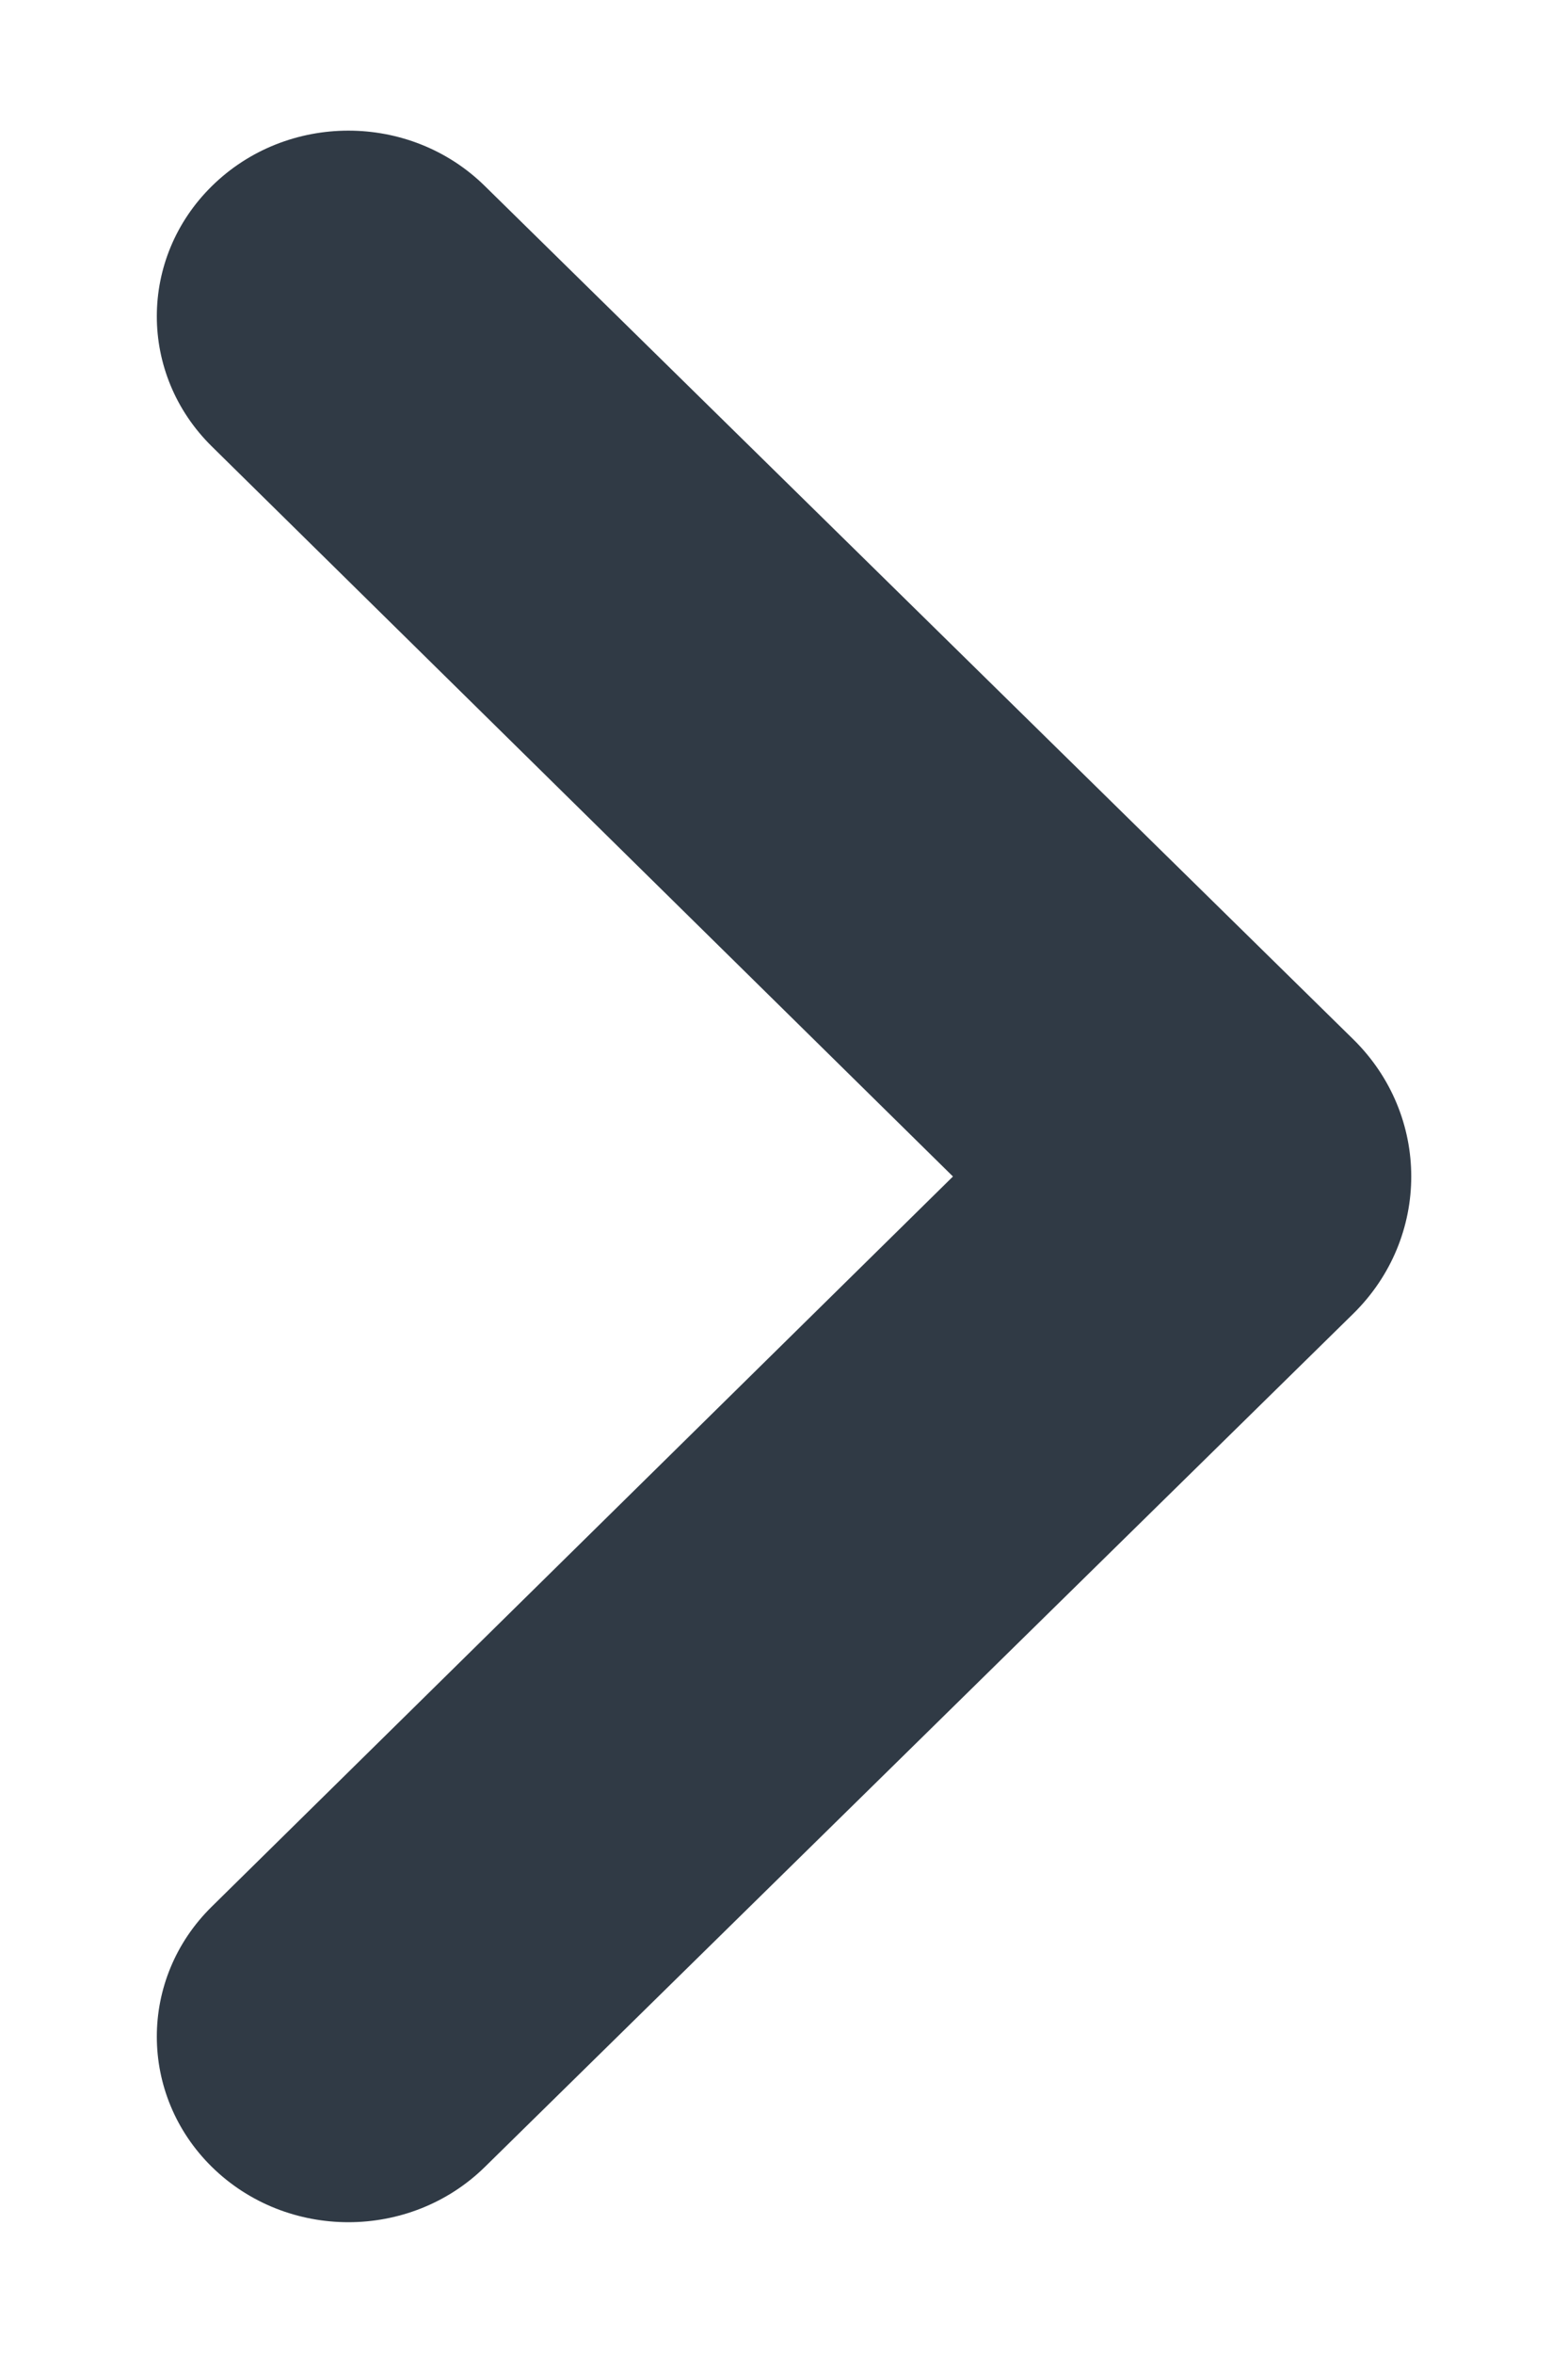<svg width="8" height="12" viewBox="0 0 8 12" fill="none" xmlns="http://www.w3.org/2000/svg">
<path d="M1.081 11.051C0.707 10.683 0.706 10.091 1.081 9.723L4.862 6L1.081 2.277C0.706 1.908 0.707 1.317 1.081 0.949C1.464 0.572 2.091 0.572 2.474 0.949L6.904 5.3C7.299 5.688 7.299 6.312 6.904 6.7L2.474 11.051C2.091 11.427 1.464 11.427 1.081 11.051Z" fill="#303A45"/>
</svg>
